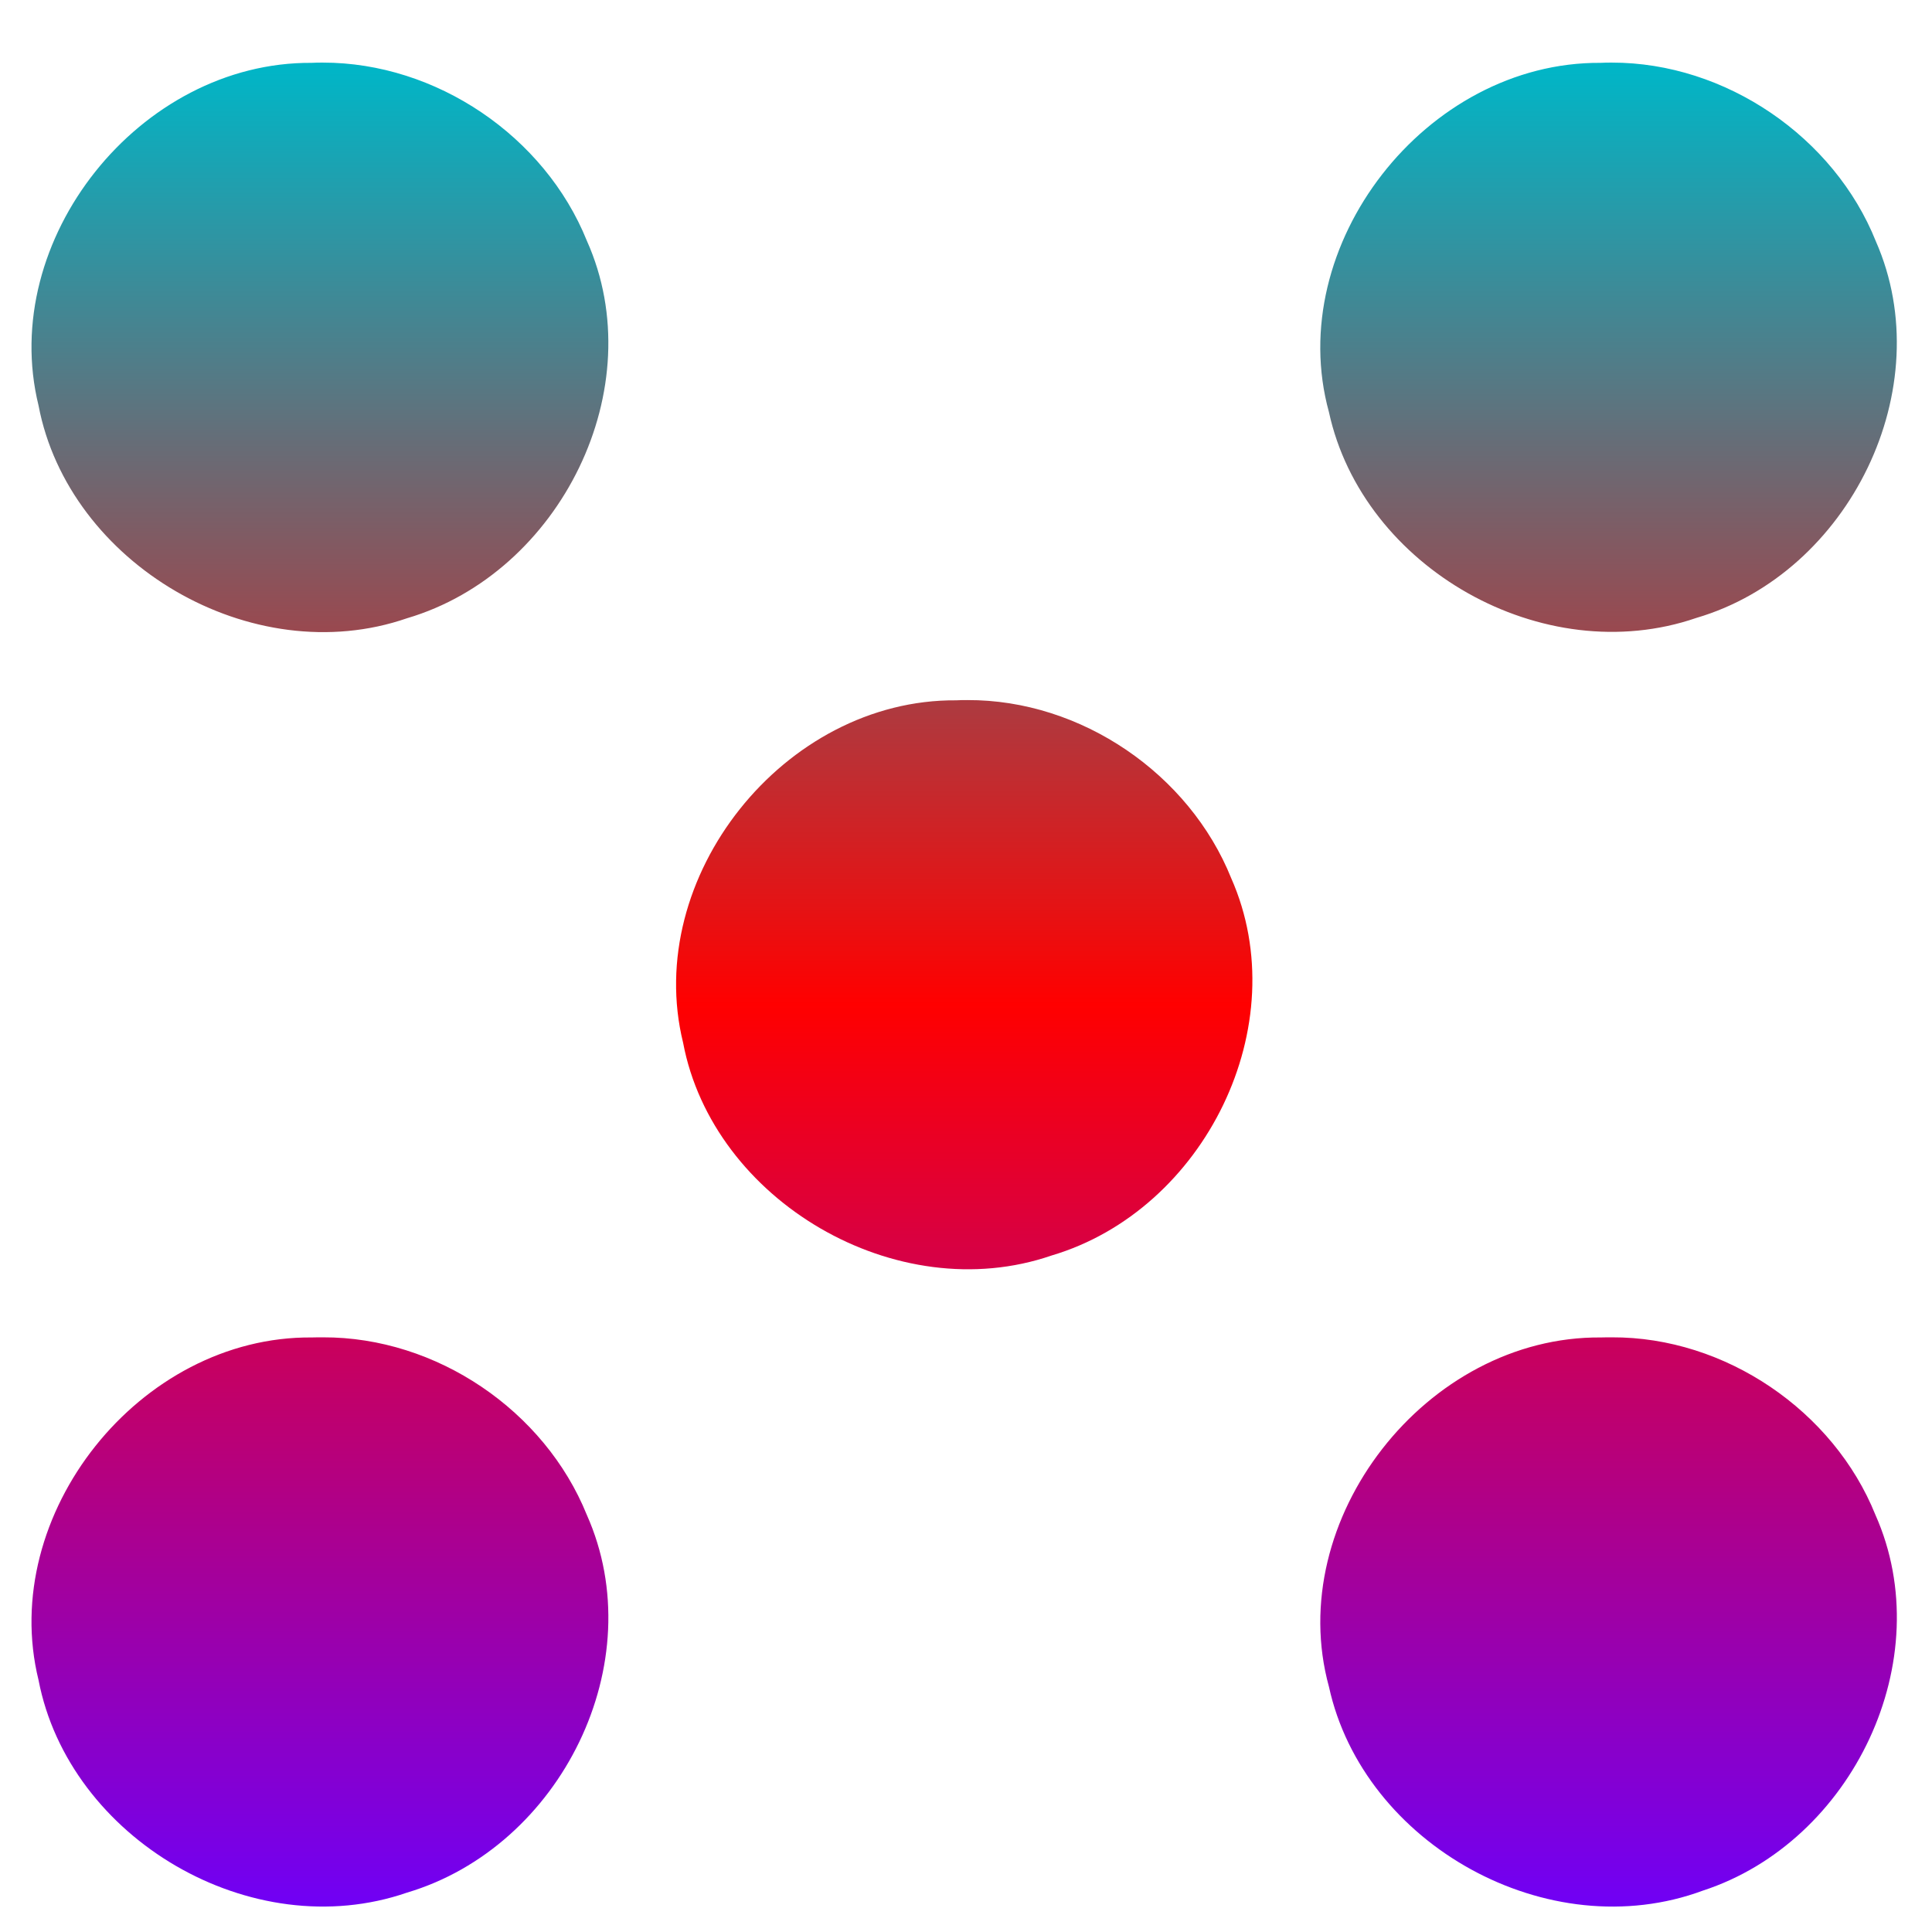 <svg xmlns="http://www.w3.org/2000/svg" xmlns:xlink="http://www.w3.org/1999/xlink" width="64" height="64" viewBox="0 0 64 64" version="1.1"><defs><linearGradient id="linear0" x1="0%" x2="0%" y1="0%" y2="100%"><stop offset="0%" style="stop-color:#00b6c7; stop-opacity:1"/><stop offset="50%" style="stop-color:#ff0000; stop-opacity:1"/><stop offset="100%" style="stop-color:#6a00ff; stop-opacity:1"/></linearGradient></defs><g id="surface1"><path style=" stroke:none;fill-rule:nonzero;fill:url(#linear0);" d="M 10.691 2.074 C 10.566 2.074 10.445 2.074 10.324 2.082 C 4.625 2.043 -0.074 7.949 1.277 13.434 C 2.27 18.668 8.344 22.258 13.484 20.48 C 18.566 18.98 21.617 12.84 19.441 7.977 C 18.047 4.516 14.453 2.07 10.691 2.074 M 53.391 2.074 C 53.27 2.074 53.145 2.074 53.023 2.082 C 47.23 2.043 42.504 8.133 44.023 13.652 C 45.141 18.801 51.113 22.219 56.195 20.469 C 61.266 18.98 64.273 12.848 62.141 7.996 C 60.762 4.547 57.168 2.07 53.391 2.074 M 32.043 23.191 C 31.922 23.191 31.797 23.191 31.676 23.199 C 25.969 23.156 21.281 29.074 22.629 34.543 C 23.617 39.773 29.699 43.359 34.836 41.59 C 39.91 40.086 42.938 33.953 40.785 29.09 C 39.398 25.641 35.82 23.176 32.043 23.191 M 10.699 44.301 C 10.578 44.301 10.457 44.301 10.332 44.305 C 4.625 44.254 -0.074 50.176 1.277 55.656 C 2.285 60.895 8.328 64.477 13.484 62.695 C 18.582 61.18 21.617 55.066 19.438 50.18 C 18.043 46.73 14.461 44.289 10.699 44.301 M 53.395 44.301 C 53.277 44.301 53.156 44.301 53.035 44.305 C 47.246 44.254 42.504 50.348 44.023 55.875 C 45.164 61.098 51.289 64.527 56.41 62.629 C 61.371 61.012 64.258 54.973 62.125 50.18 C 60.742 46.742 57.156 44.285 53.395 44.301 "/></g></svg>
